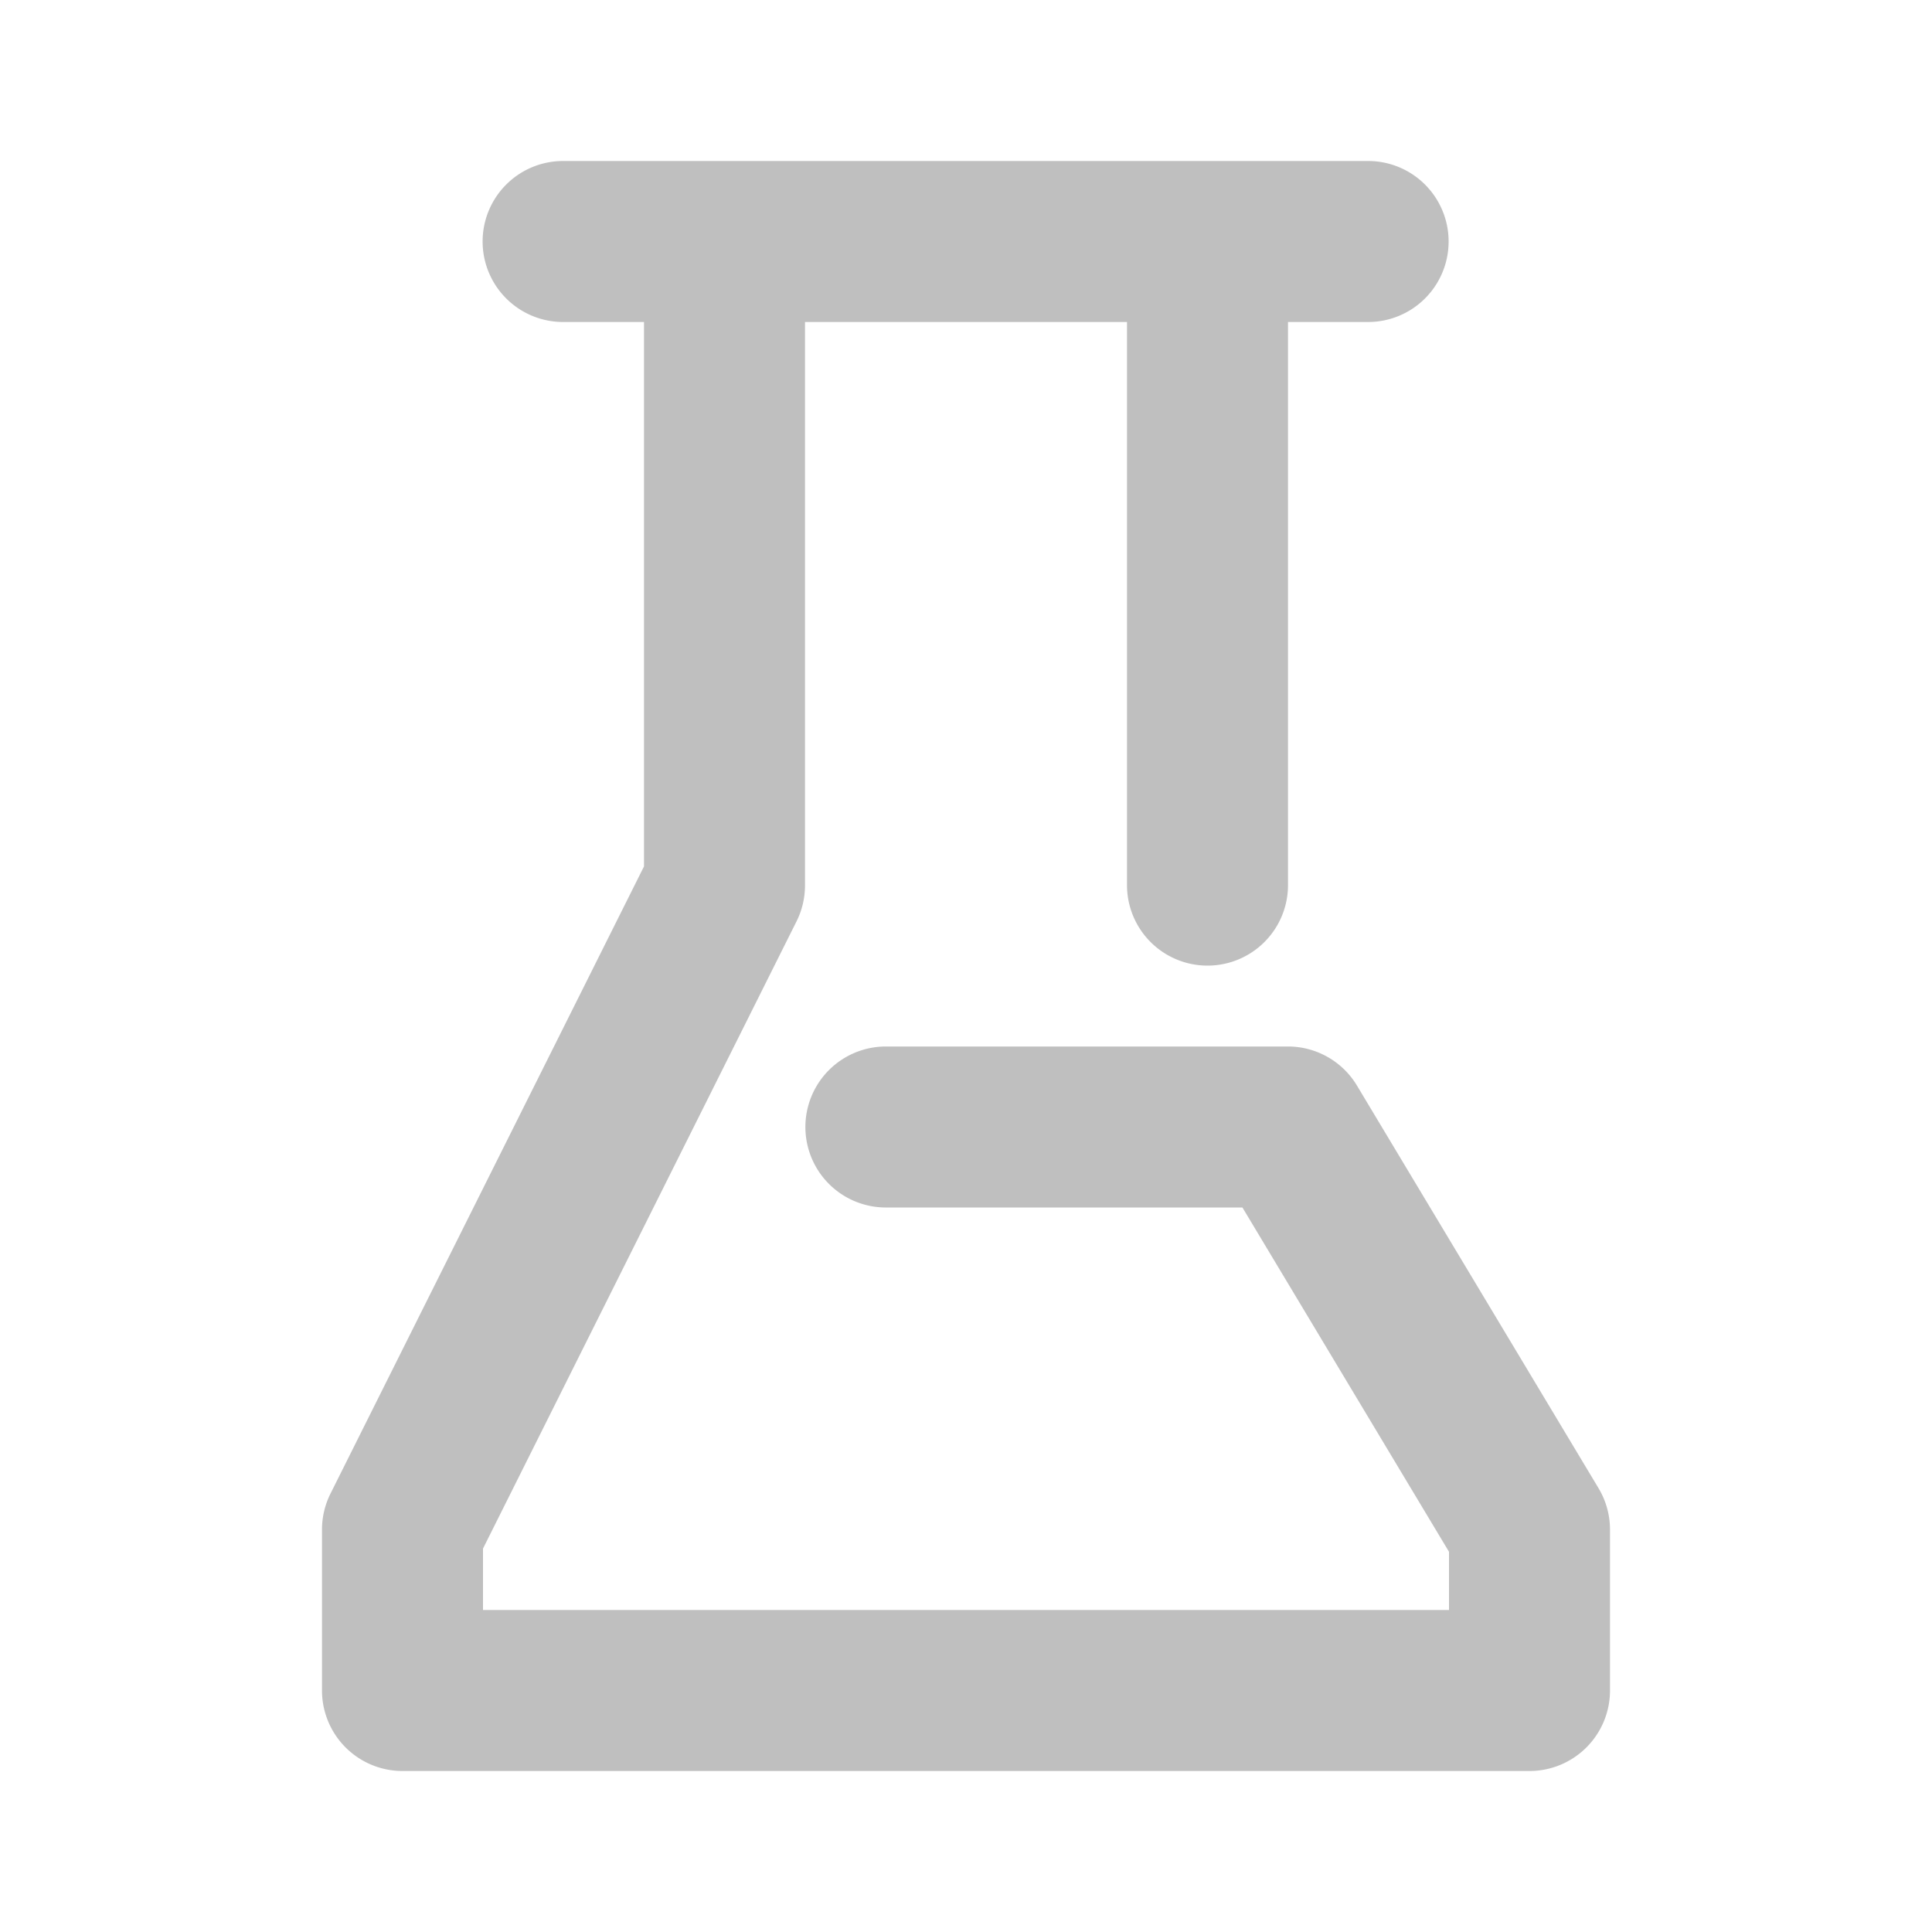 <?xml version="1.0" standalone="no"?><!DOCTYPE svg PUBLIC "-//W3C//DTD SVG 1.1//EN" "http://www.w3.org/Graphics/SVG/1.1/DTD/svg11.dtd"><svg t="1611647020735" class="icon" viewBox="0 0 1024 1024" version="1.1" xmlns="http://www.w3.org/2000/svg" p-id="8681" xmlns:xlink="http://www.w3.org/1999/xlink" width="128" height="128"><defs><style type="text/css"></style></defs><path d="M341.333 170.667H298.667a42.667 42.667 0 1 1 0-85.333h426.667a42.667 42.667 0 0 1 0 85.333h-42.667v298.667a42.667 42.667 0 0 1-85.333 0V170.667h-170.667v298.667a42.667 42.667 0 0 1-4.523 19.072L256 820.779V853.333h512v-30.848L658.517 640H469.333a42.667 42.667 0 0 1 0-85.333h213.333a42.667 42.667 0 0 1 36.565 20.736l128 213.333A42.667 42.667 0 0 1 853.333 810.667v85.333a42.667 42.667 0 0 1-42.667 42.667H213.333a42.667 42.667 0 0 1-42.667-42.667v-85.333a42.667 42.667 0 0 1 4.523-19.072L341.333 459.221V170.667z" p-id="8682" fill="#bfbfbf"></path></svg>